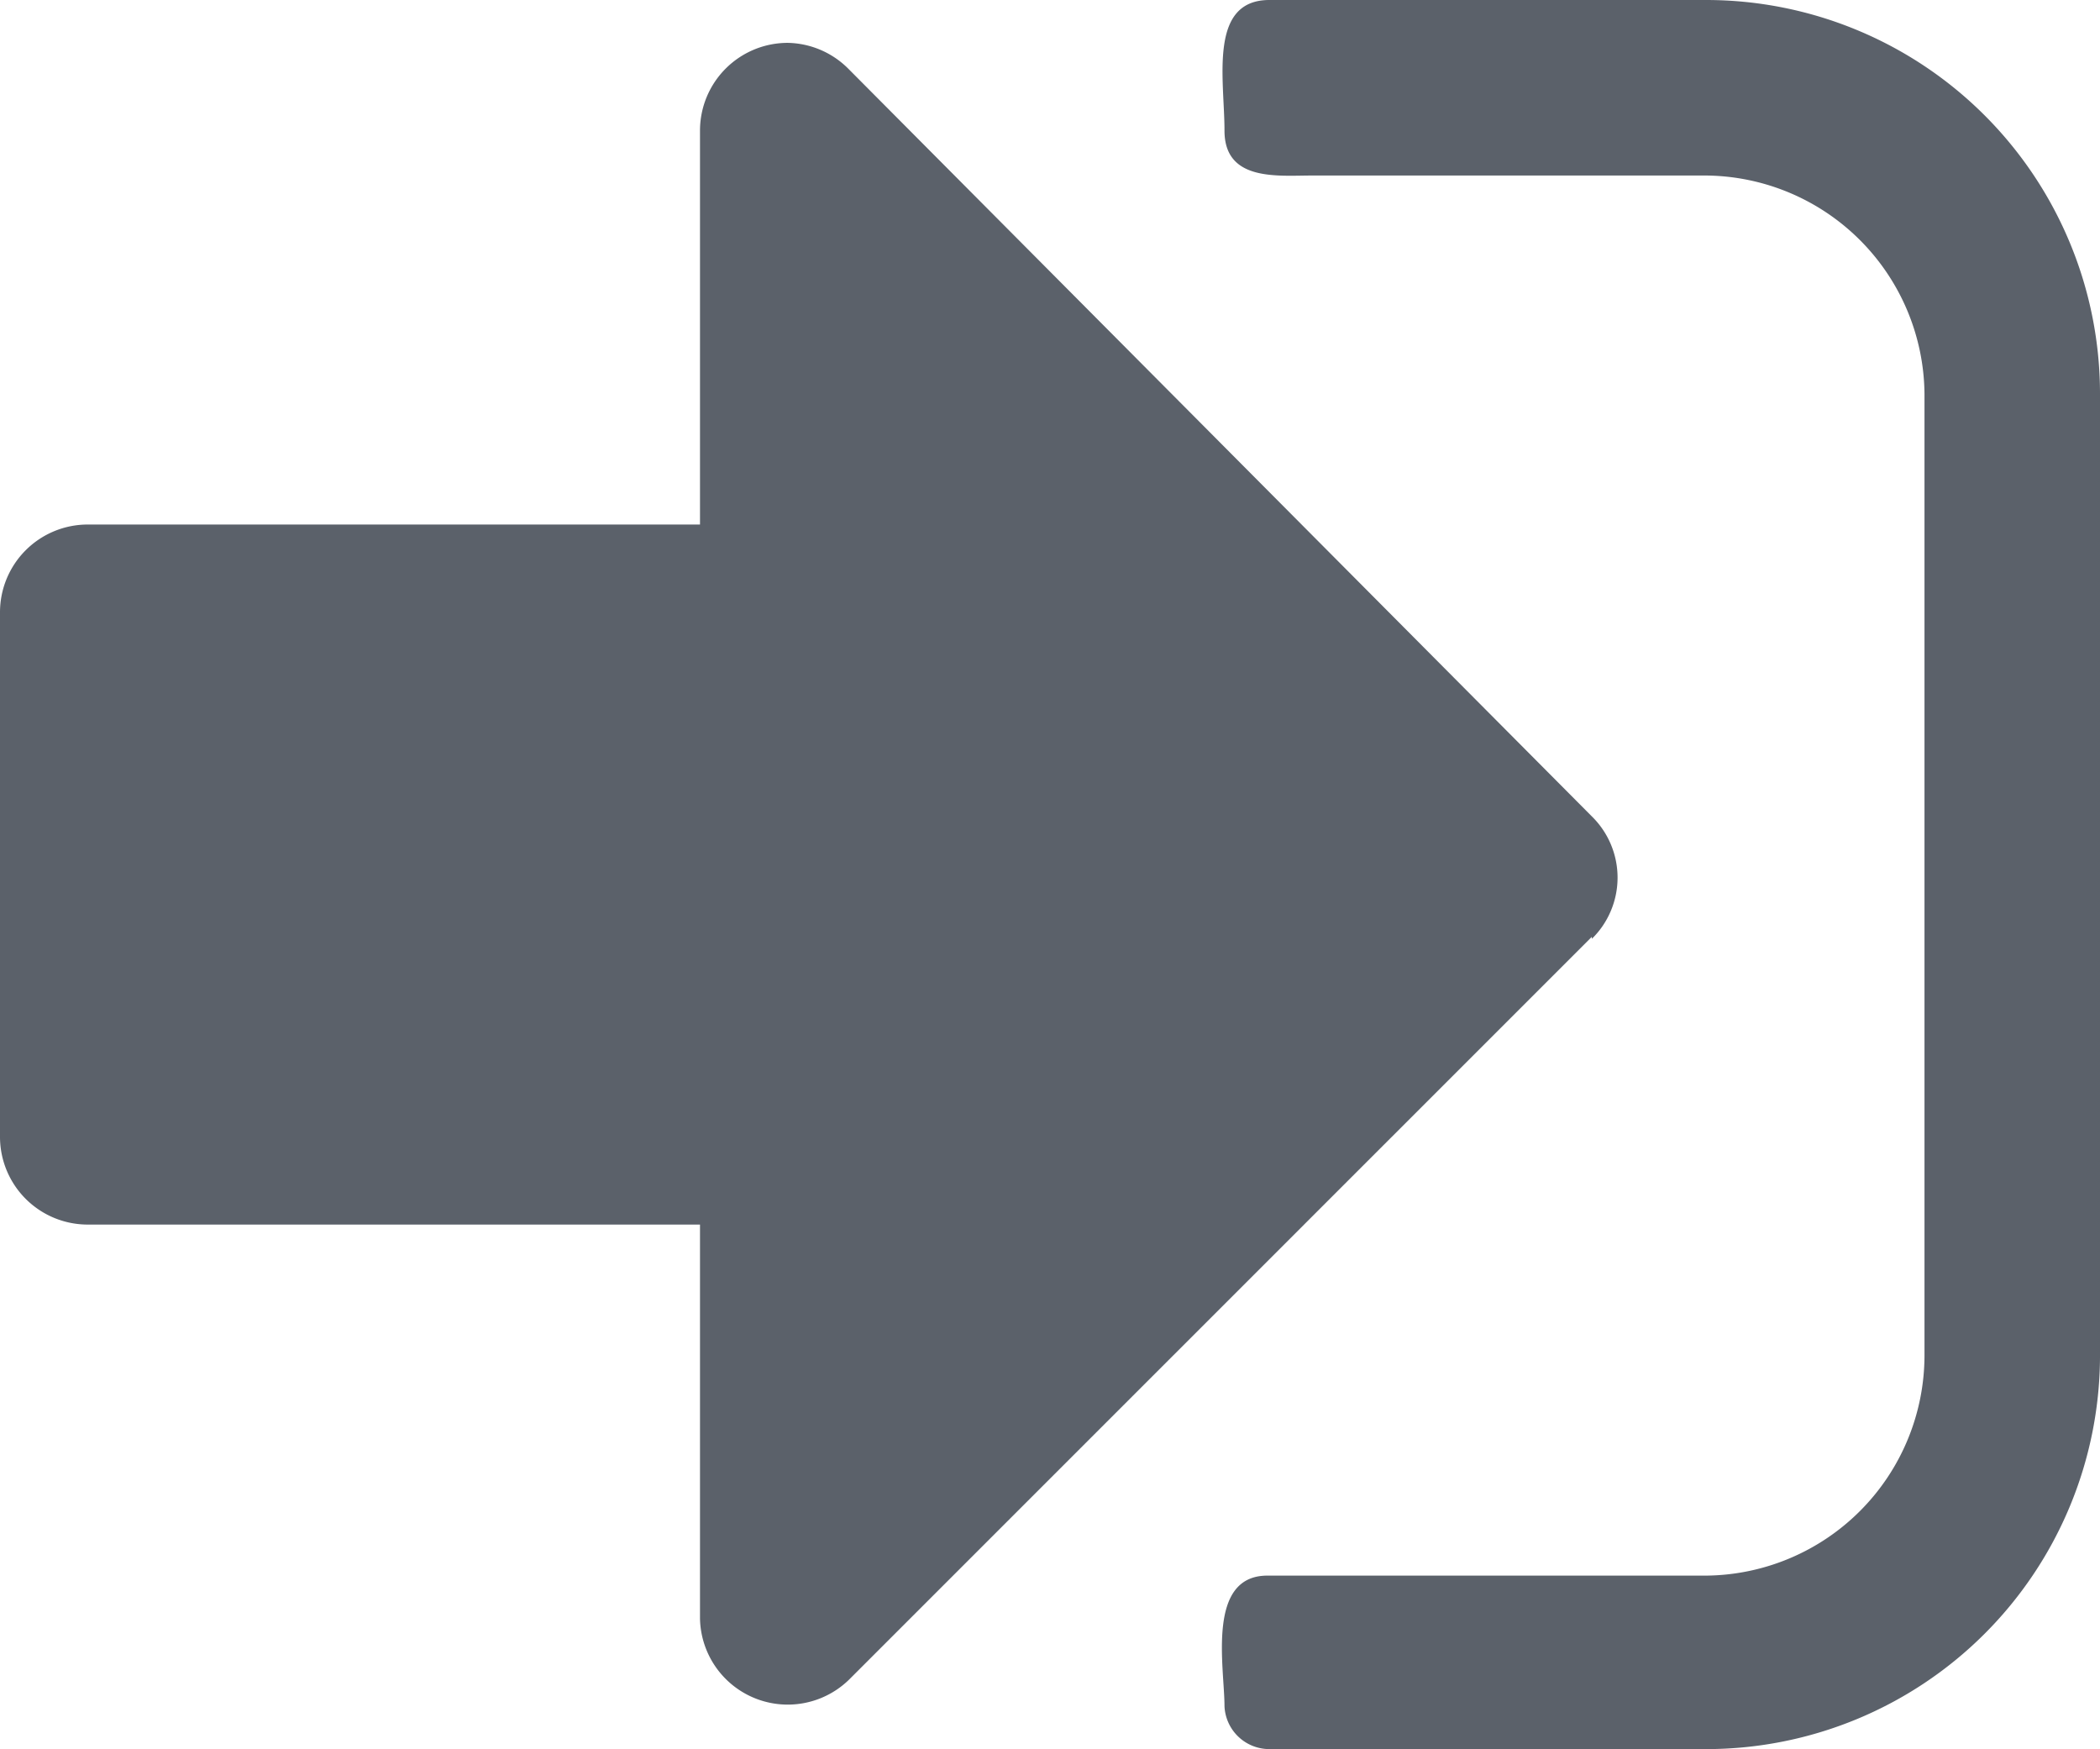 <svg xmlns="http://www.w3.org/2000/svg" viewBox="0 0 10.29 8.57"><defs><style>.cls-1{fill:#5b616a;}</style></defs><title>sign-in</title><g id="Layer_2" data-name="Layer 2"><g id="Layer_3" data-name="Layer 3"><path class="cls-1" d="M7.8,4.59,4.16,8.23a.43.43,0,0,1-.73-.3V6h-3A.43.43,0,0,1,0,5.57V3a.43.43,0,0,1,.43-.43h3V.64A.43.43,0,0,1,3.86.21a.43.43,0,0,1,.3.13L7.8,4a.42.42,0,0,1,0,.6Zm2.49,2.06A1.93,1.93,0,0,1,8.36,8.57H6.22A.22.22,0,0,1,6,8.36c0-.19-.09-.64.21-.64H8.36A1.08,1.08,0,0,0,9.43,6.64V1.93A1.08,1.08,0,0,0,8.36.86H6.43C6.26.86,6,.89,6,.64S5.92,0,6.22,0H8.36a1.93,1.93,0,0,1,1.93,1.93Z"/></g></g></svg>